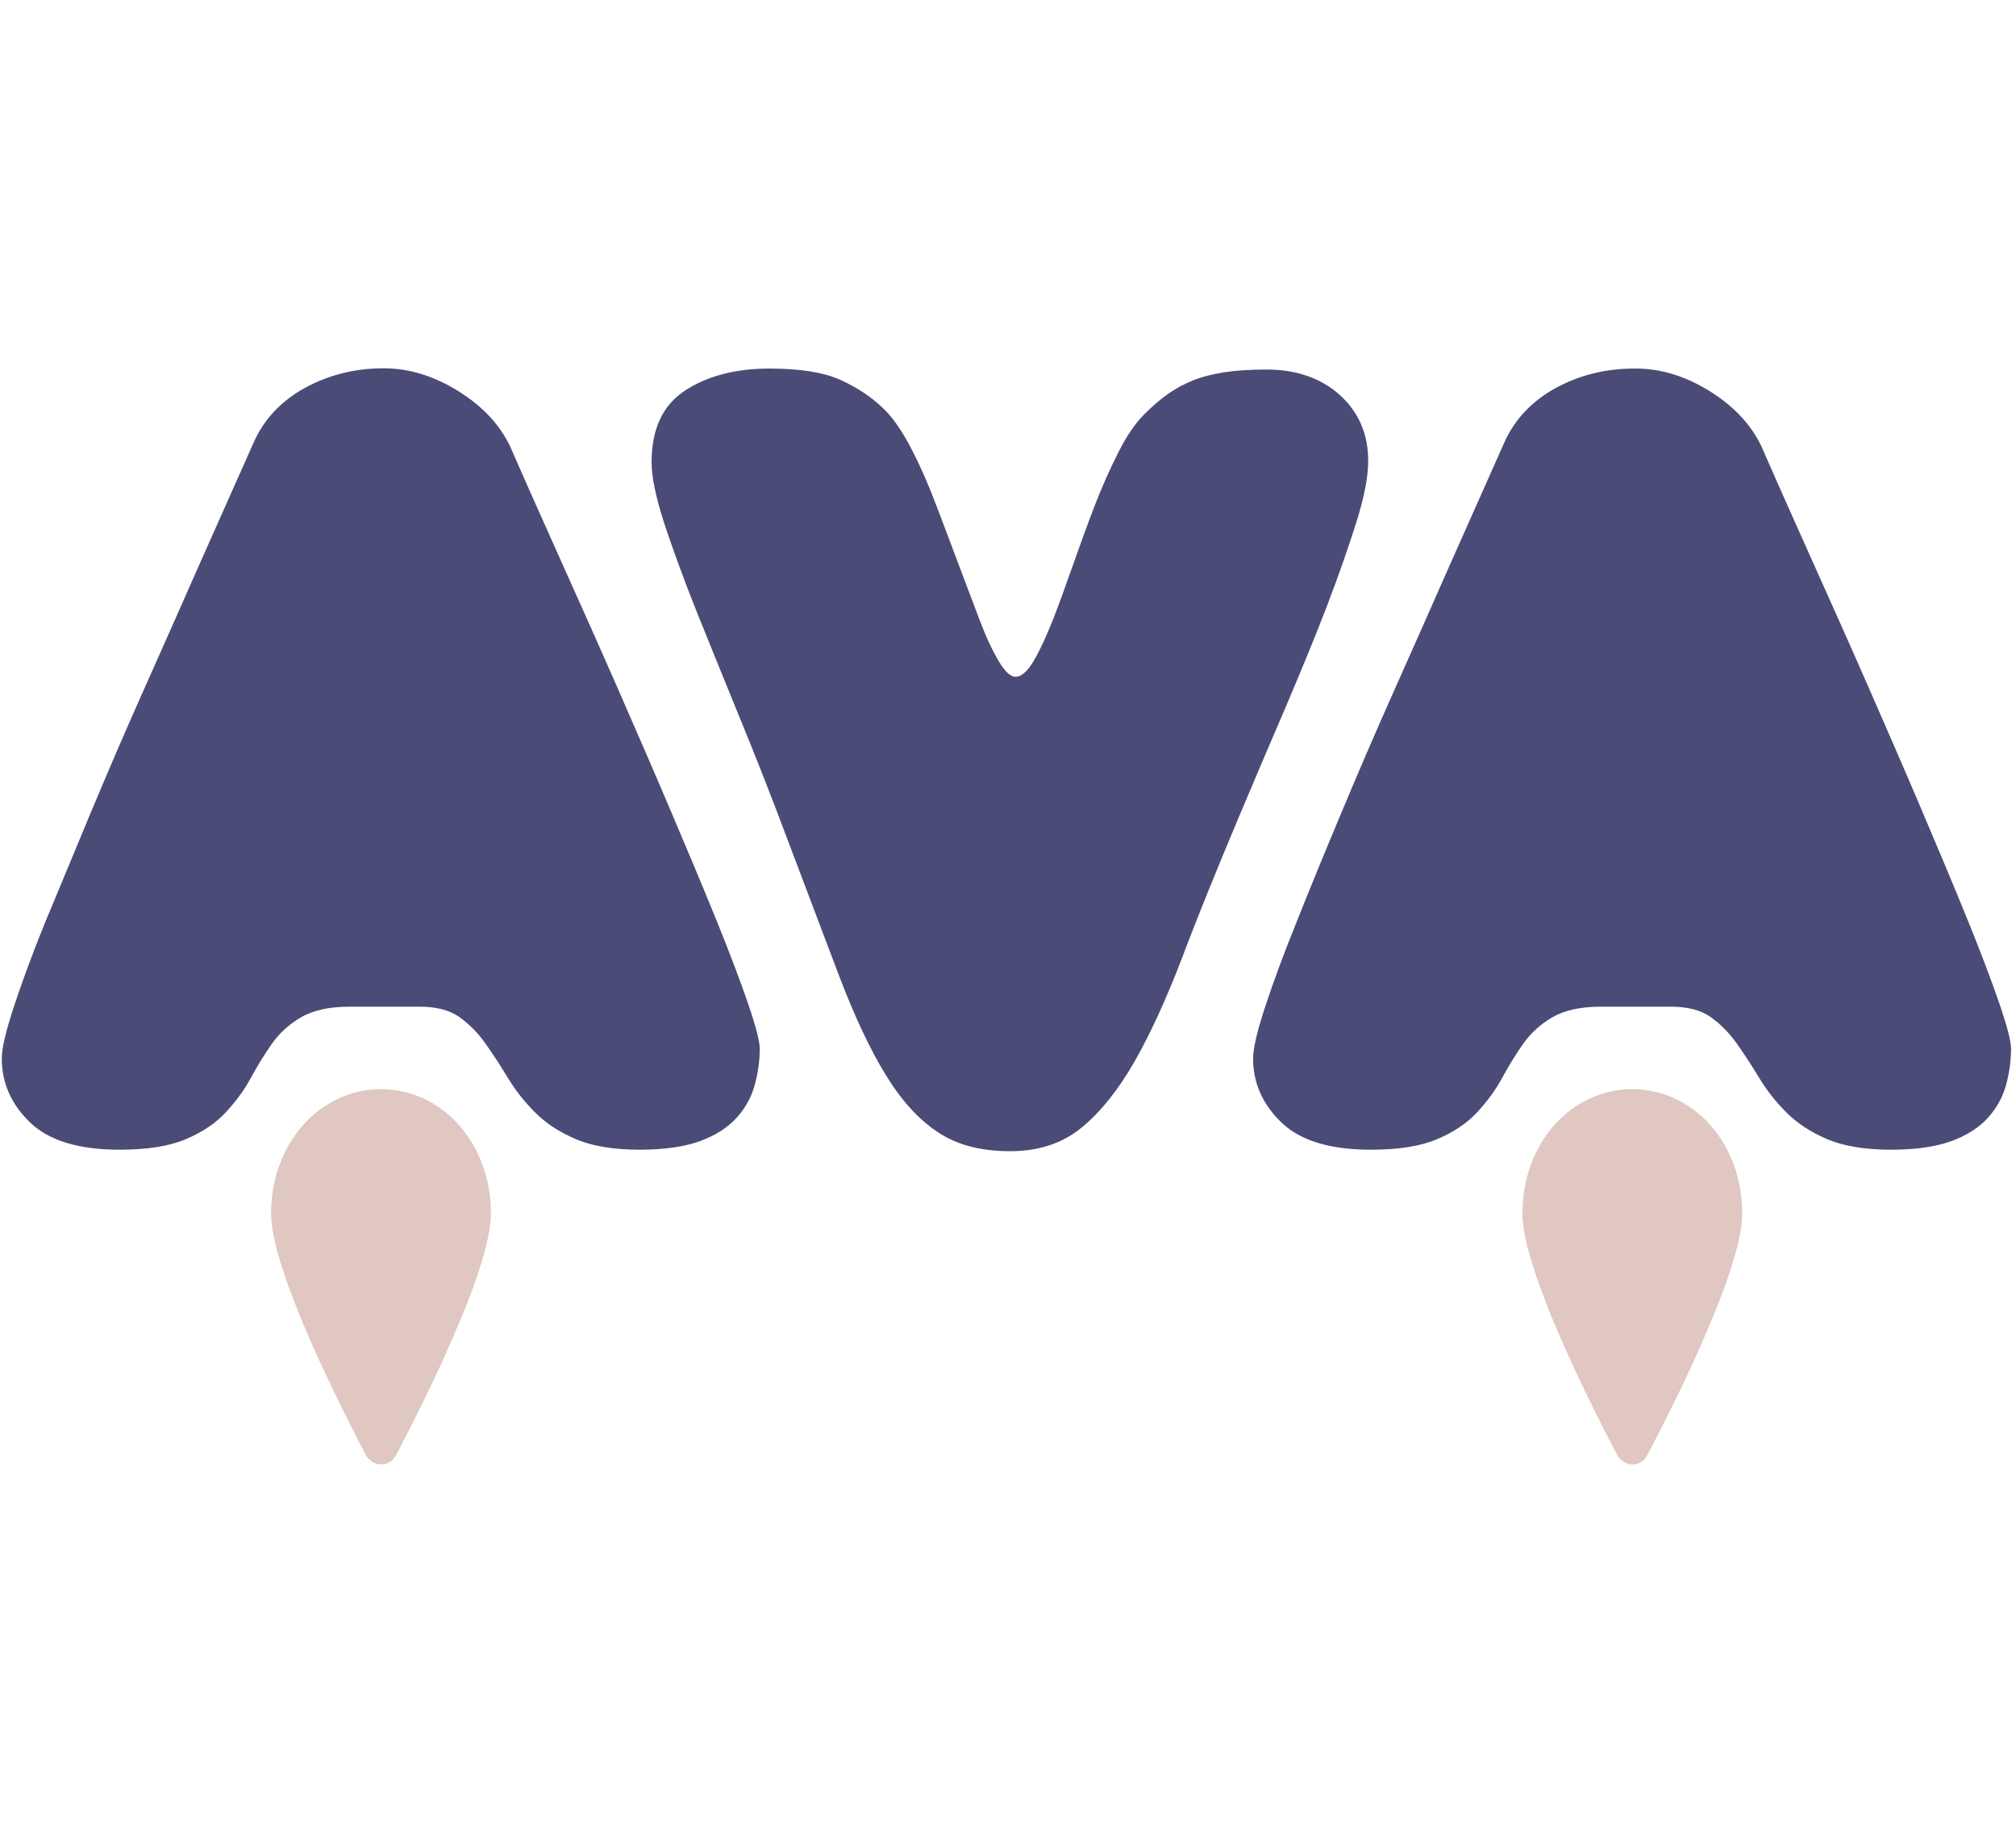<svg xmlns:xlink="http://www.w3.org/1999/xlink" xmlns="http://www.w3.org/2000/svg" width="110" height="100" viewBox="5 -20 100 100" fill="none">
<g clip-path="url(#clip0_1885_32841)">
<path d="M25.017 1.346C26.349 2.175 27.288 3.195 27.845 4.378C28.674 6.281 29.599 8.348 30.605 10.591C31.611 12.834 32.63 15.104 33.637 17.402C34.643 19.7 35.621 21.943 36.546 24.118C37.471 26.293 38.313 28.292 39.047 30.1C39.782 31.908 40.366 33.445 40.801 34.709C41.236 35.973 41.454 36.816 41.454 37.211C41.454 37.89 41.359 38.543 41.182 39.195C41.005 39.848 40.679 40.446 40.203 40.976C39.727 41.507 39.061 41.942 38.218 42.254C37.362 42.567 36.261 42.73 34.915 42.73C33.487 42.73 32.331 42.54 31.434 42.159C30.537 41.779 29.803 41.303 29.204 40.705C28.606 40.106 28.117 39.481 27.723 38.828C27.328 38.176 26.921 37.55 26.499 36.952C26.078 36.354 25.602 35.878 25.072 35.497C24.541 35.117 23.807 34.926 22.896 34.926H19.09C17.975 34.926 17.105 35.117 16.439 35.497C15.786 35.878 15.256 36.354 14.834 36.952C14.413 37.55 14.032 38.176 13.679 38.828C13.325 39.481 12.863 40.106 12.306 40.705C11.748 41.303 11.028 41.779 10.13 42.159C9.233 42.54 8.037 42.73 6.528 42.73C4.311 42.73 2.68 42.241 1.647 41.248C0.614 40.256 0.097 39.087 0.097 37.741C0.097 37.224 0.301 36.327 0.722 35.035C1.144 33.744 1.701 32.207 2.422 30.426C3.169 28.632 3.985 26.66 4.896 24.472C5.807 22.296 6.772 20.04 7.805 17.728C8.839 15.404 9.872 13.092 10.892 10.768C11.925 8.443 12.917 6.213 13.869 4.079C14.426 2.855 15.351 1.876 16.629 1.169C17.92 0.462 19.348 0.095 20.939 0.095C22.325 0.095 23.685 0.517 25.017 1.346ZM73.104 1.55C74.137 2.488 74.654 3.684 74.654 5.153C74.654 5.982 74.45 7.07 74.028 8.429C73.607 9.775 73.077 11.298 72.424 13.011C71.772 14.71 71.01 16.559 70.167 18.544C69.311 20.529 68.454 22.541 67.584 24.608C66.401 27.422 65.368 29.951 64.525 32.194C63.669 34.437 62.799 36.34 61.915 37.904C61.018 39.467 60.052 40.677 59.005 41.534C57.959 42.39 56.654 42.812 55.117 42.812C53.527 42.812 52.208 42.472 51.161 41.765C50.114 41.072 49.163 40.025 48.306 38.611C47.449 37.211 46.62 35.429 45.804 33.295C44.989 31.16 44.037 28.618 42.922 25.682C42.093 23.466 41.236 21.29 40.366 19.169C39.496 17.049 38.708 15.091 37.987 13.31C37.28 11.529 36.696 9.925 36.233 8.524C35.785 7.124 35.553 6.023 35.553 5.221C35.553 3.399 36.165 2.094 37.403 1.292C38.626 0.503 40.162 0.109 41.984 0.109C43.643 0.109 44.948 0.313 45.872 0.734C46.797 1.156 47.613 1.699 48.279 2.366C48.755 2.841 49.23 3.535 49.706 4.446C50.182 5.357 50.631 6.363 51.039 7.45C51.46 8.538 51.868 9.639 52.289 10.754C52.711 11.869 53.092 12.888 53.445 13.813C53.798 14.751 54.152 15.499 54.492 16.07C54.832 16.641 55.131 16.926 55.416 16.926C55.729 16.926 56.055 16.641 56.395 16.07C56.735 15.499 57.075 14.751 57.442 13.84C57.795 12.929 58.163 11.923 58.543 10.835C58.924 9.748 59.318 8.66 59.726 7.6C60.134 6.539 60.583 5.547 61.031 4.663C61.48 3.766 61.956 3.086 62.431 2.61C62.867 2.175 63.288 1.808 63.709 1.509C64.131 1.21 64.58 0.965 65.083 0.761C65.572 0.557 66.143 0.422 66.782 0.313C67.421 0.218 68.182 0.163 69.107 0.163C70.725 0.163 72.071 0.625 73.104 1.55ZM93.293 1.346C94.625 2.175 95.563 3.195 96.121 4.378C96.95 6.281 97.874 8.348 98.881 10.591C99.887 12.834 100.906 15.104 101.912 17.402C102.918 19.7 103.897 21.943 104.822 24.118C105.746 26.293 106.589 28.292 107.323 30.1C108.057 31.908 108.642 33.445 109.077 34.709C109.512 35.973 109.73 36.816 109.73 37.211C109.73 37.89 109.634 38.543 109.458 39.195C109.281 39.848 108.955 40.446 108.479 40.976C108.003 41.507 107.337 41.942 106.494 42.254C105.637 42.567 104.536 42.73 103.19 42.73C101.763 42.73 100.607 42.54 99.71 42.159C98.813 41.779 98.078 41.303 97.48 40.705C96.882 40.106 96.393 39.481 95.998 38.828C95.604 38.176 95.196 37.55 94.775 36.952C94.353 36.354 93.877 35.878 93.347 35.497C92.817 35.117 92.083 34.926 91.172 34.926H87.365C86.251 34.926 85.38 35.117 84.714 35.497C84.062 35.878 83.531 36.354 83.11 36.952C82.689 37.55 82.308 38.176 81.954 38.828C81.601 39.481 81.139 40.106 80.581 40.705C80.024 41.303 79.303 41.779 78.406 42.159C77.509 42.54 76.312 42.73 74.803 42.73C72.587 42.73 70.956 42.241 69.922 41.248C68.889 40.256 68.373 39.087 68.373 37.741C68.373 37.224 68.577 36.327 68.998 35.035C69.419 33.744 69.977 32.207 70.698 30.426C71.404 28.645 72.22 26.66 73.131 24.485C74.042 22.31 75.007 20.053 76.04 17.742C77.074 15.417 78.107 13.106 79.127 10.781C80.16 8.456 81.152 6.227 82.104 4.092C82.661 2.869 83.586 1.89 84.864 1.183C86.155 0.476 87.583 0.109 89.174 0.109C90.601 0.095 91.96 0.517 93.293 1.346Z" fill="#4B4B77"/>
<path d="M20.803 59.901C21.129 59.901 21.442 59.724 21.591 59.425C21.591 59.412 22.883 57.032 24.161 54.218C24.8 52.804 25.452 51.295 25.942 49.895C26.186 49.188 26.39 48.522 26.54 47.91C26.689 47.285 26.785 46.714 26.785 46.197C26.785 44.171 26.037 42.363 24.786 41.112C23.739 40.066 22.325 39.426 20.789 39.426C19.253 39.426 17.839 40.066 16.792 41.112C15.555 42.349 14.793 44.158 14.793 46.197C14.793 46.727 14.889 47.298 15.038 47.91C15.296 48.998 15.745 50.235 16.248 51.513C17.784 55.333 19.987 59.412 19.987 59.439C20.164 59.711 20.463 59.901 20.803 59.901ZM89.078 59.901C89.405 59.901 89.717 59.724 89.867 59.425C89.867 59.412 91.158 57.032 92.436 54.218C93.075 52.804 93.728 51.295 94.217 49.895C94.462 49.188 94.666 48.522 94.816 47.91C94.965 47.285 95.06 46.714 95.06 46.197C95.06 44.171 94.312 42.363 93.062 41.112C92.015 40.066 90.601 39.426 89.065 39.426C87.528 39.426 86.115 40.066 85.068 41.112C83.831 42.349 83.069 44.158 83.069 46.197C83.069 46.727 83.164 47.298 83.314 47.91C83.572 48.998 84.021 50.235 84.524 51.513C86.06 55.333 88.263 59.412 88.263 59.439C88.439 59.711 88.738 59.901 89.078 59.901Z" fill="#E0C7C1"/>
</g>
<defs>
<clipPath id="clip0_1885_32841">
<rect width="109.714" height="60" fill="white" transform="translate(0.042)"/>
</clipPath>
</defs>
</svg>
